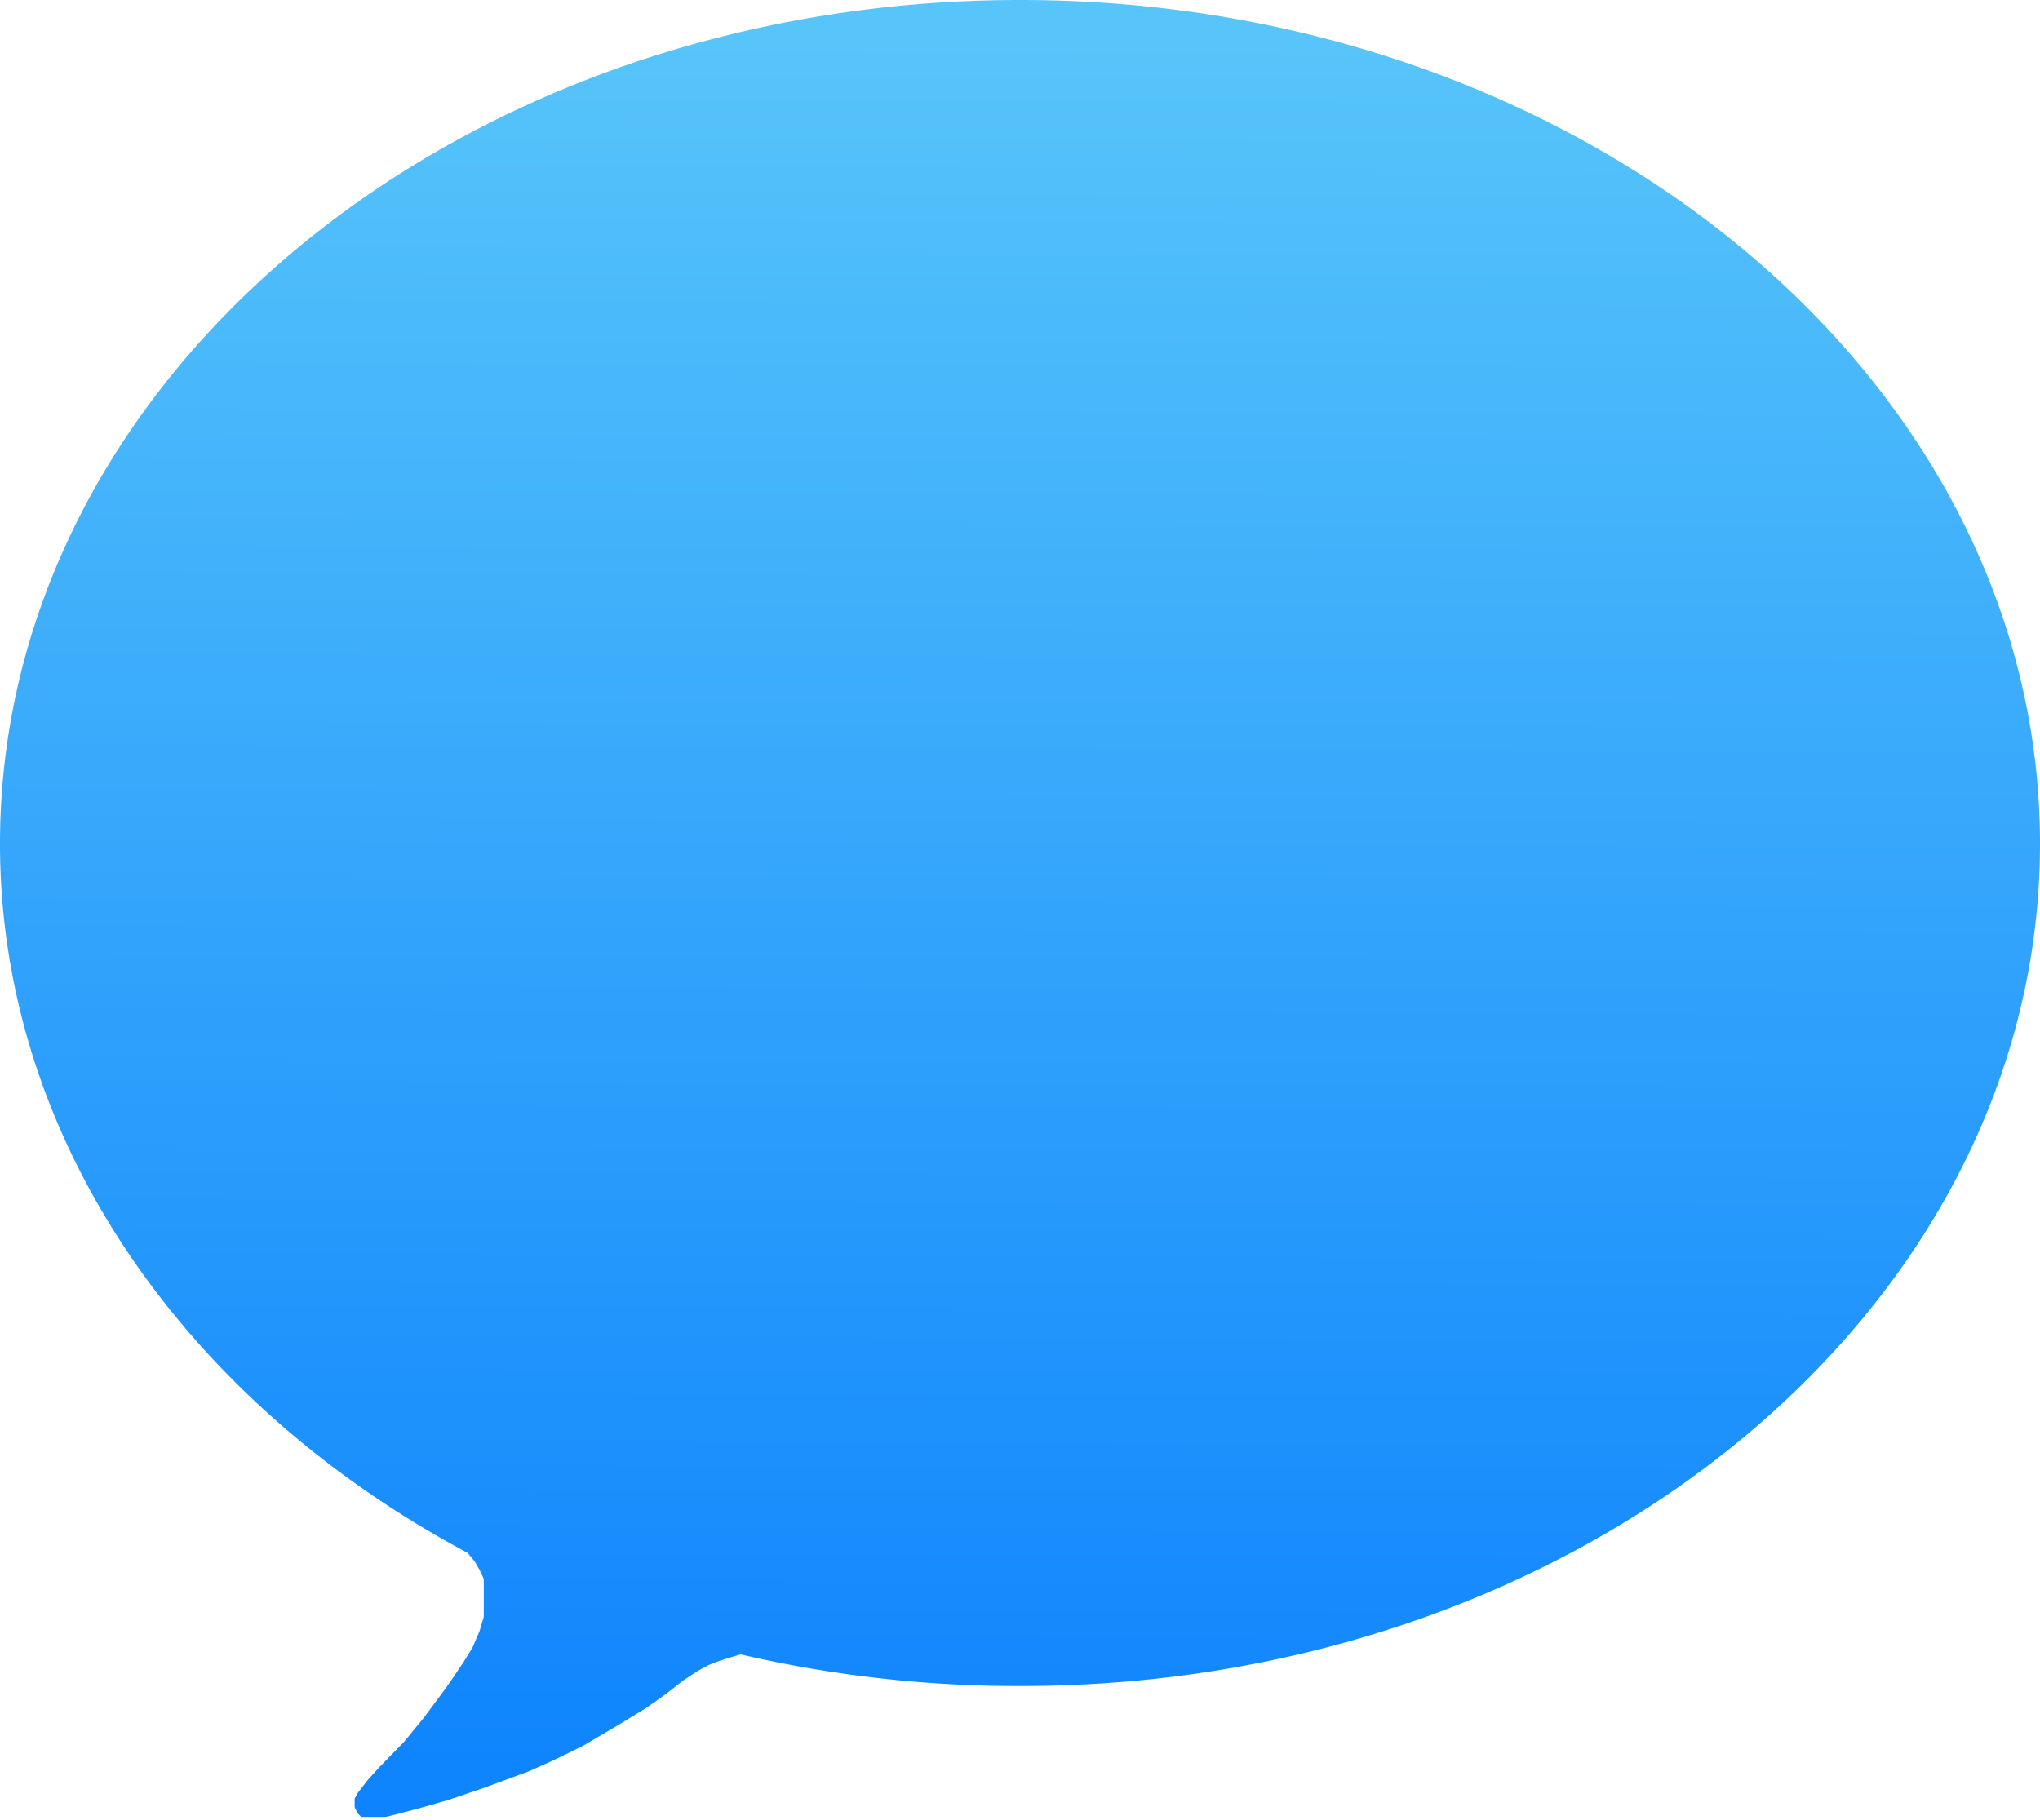 <svg xmlns="http://www.w3.org/2000/svg" viewBox="0 0 55.45 49.48"><defs><linearGradient id="linear-gradient" x1="67.81" y1="556.18" x2="67.62" y2="507.3" gradientTransform="matrix(1, 0, 0, -1, -40, 556.64)" gradientUnits="userSpaceOnUse"><stop offset="0" stop-color="#58c5fa"></stop><stop offset="1" stop-color="#0d83fd"></stop></linearGradient></defs><g id="Laag_2" data-name="Laag 2"><g id="Layer_1" data-name="Layer 1"><g id="layer1"><g id="g6206"><path id="path5903" fill="url(#linear-gradient)" d="M27.73,0C12.41,0,0,10.27,0,22.94,0,31,5.07,38.14,12.71,42.22l.19.23.14.24.11.24,0,.32v.37l0,.34-.12.4-.19.44-.24.39-.44.65-.63.85-.54.66-.7.72-.29.32-.27.35-.09.16V49l0,.13.08.17.1.1.07,0,.13,0h.2l.26,0,.36-.09.57-.15.77-.22,1-.34,1.19-.44.63-.28.84-.41,1-.59.75-.46.52-.37.46-.36.38-.25.29-.16.22-.09.27-.09.4-.12h0a33.3,33.3,0,0,0,7.56.86C43,45.87,55.45,35.6,55.45,22.94S43,0,27.73,0Z"></path><path id="path5925" fill="none" stroke="#000" d="M13.49,40h0"></path></g></g></g></g></svg>